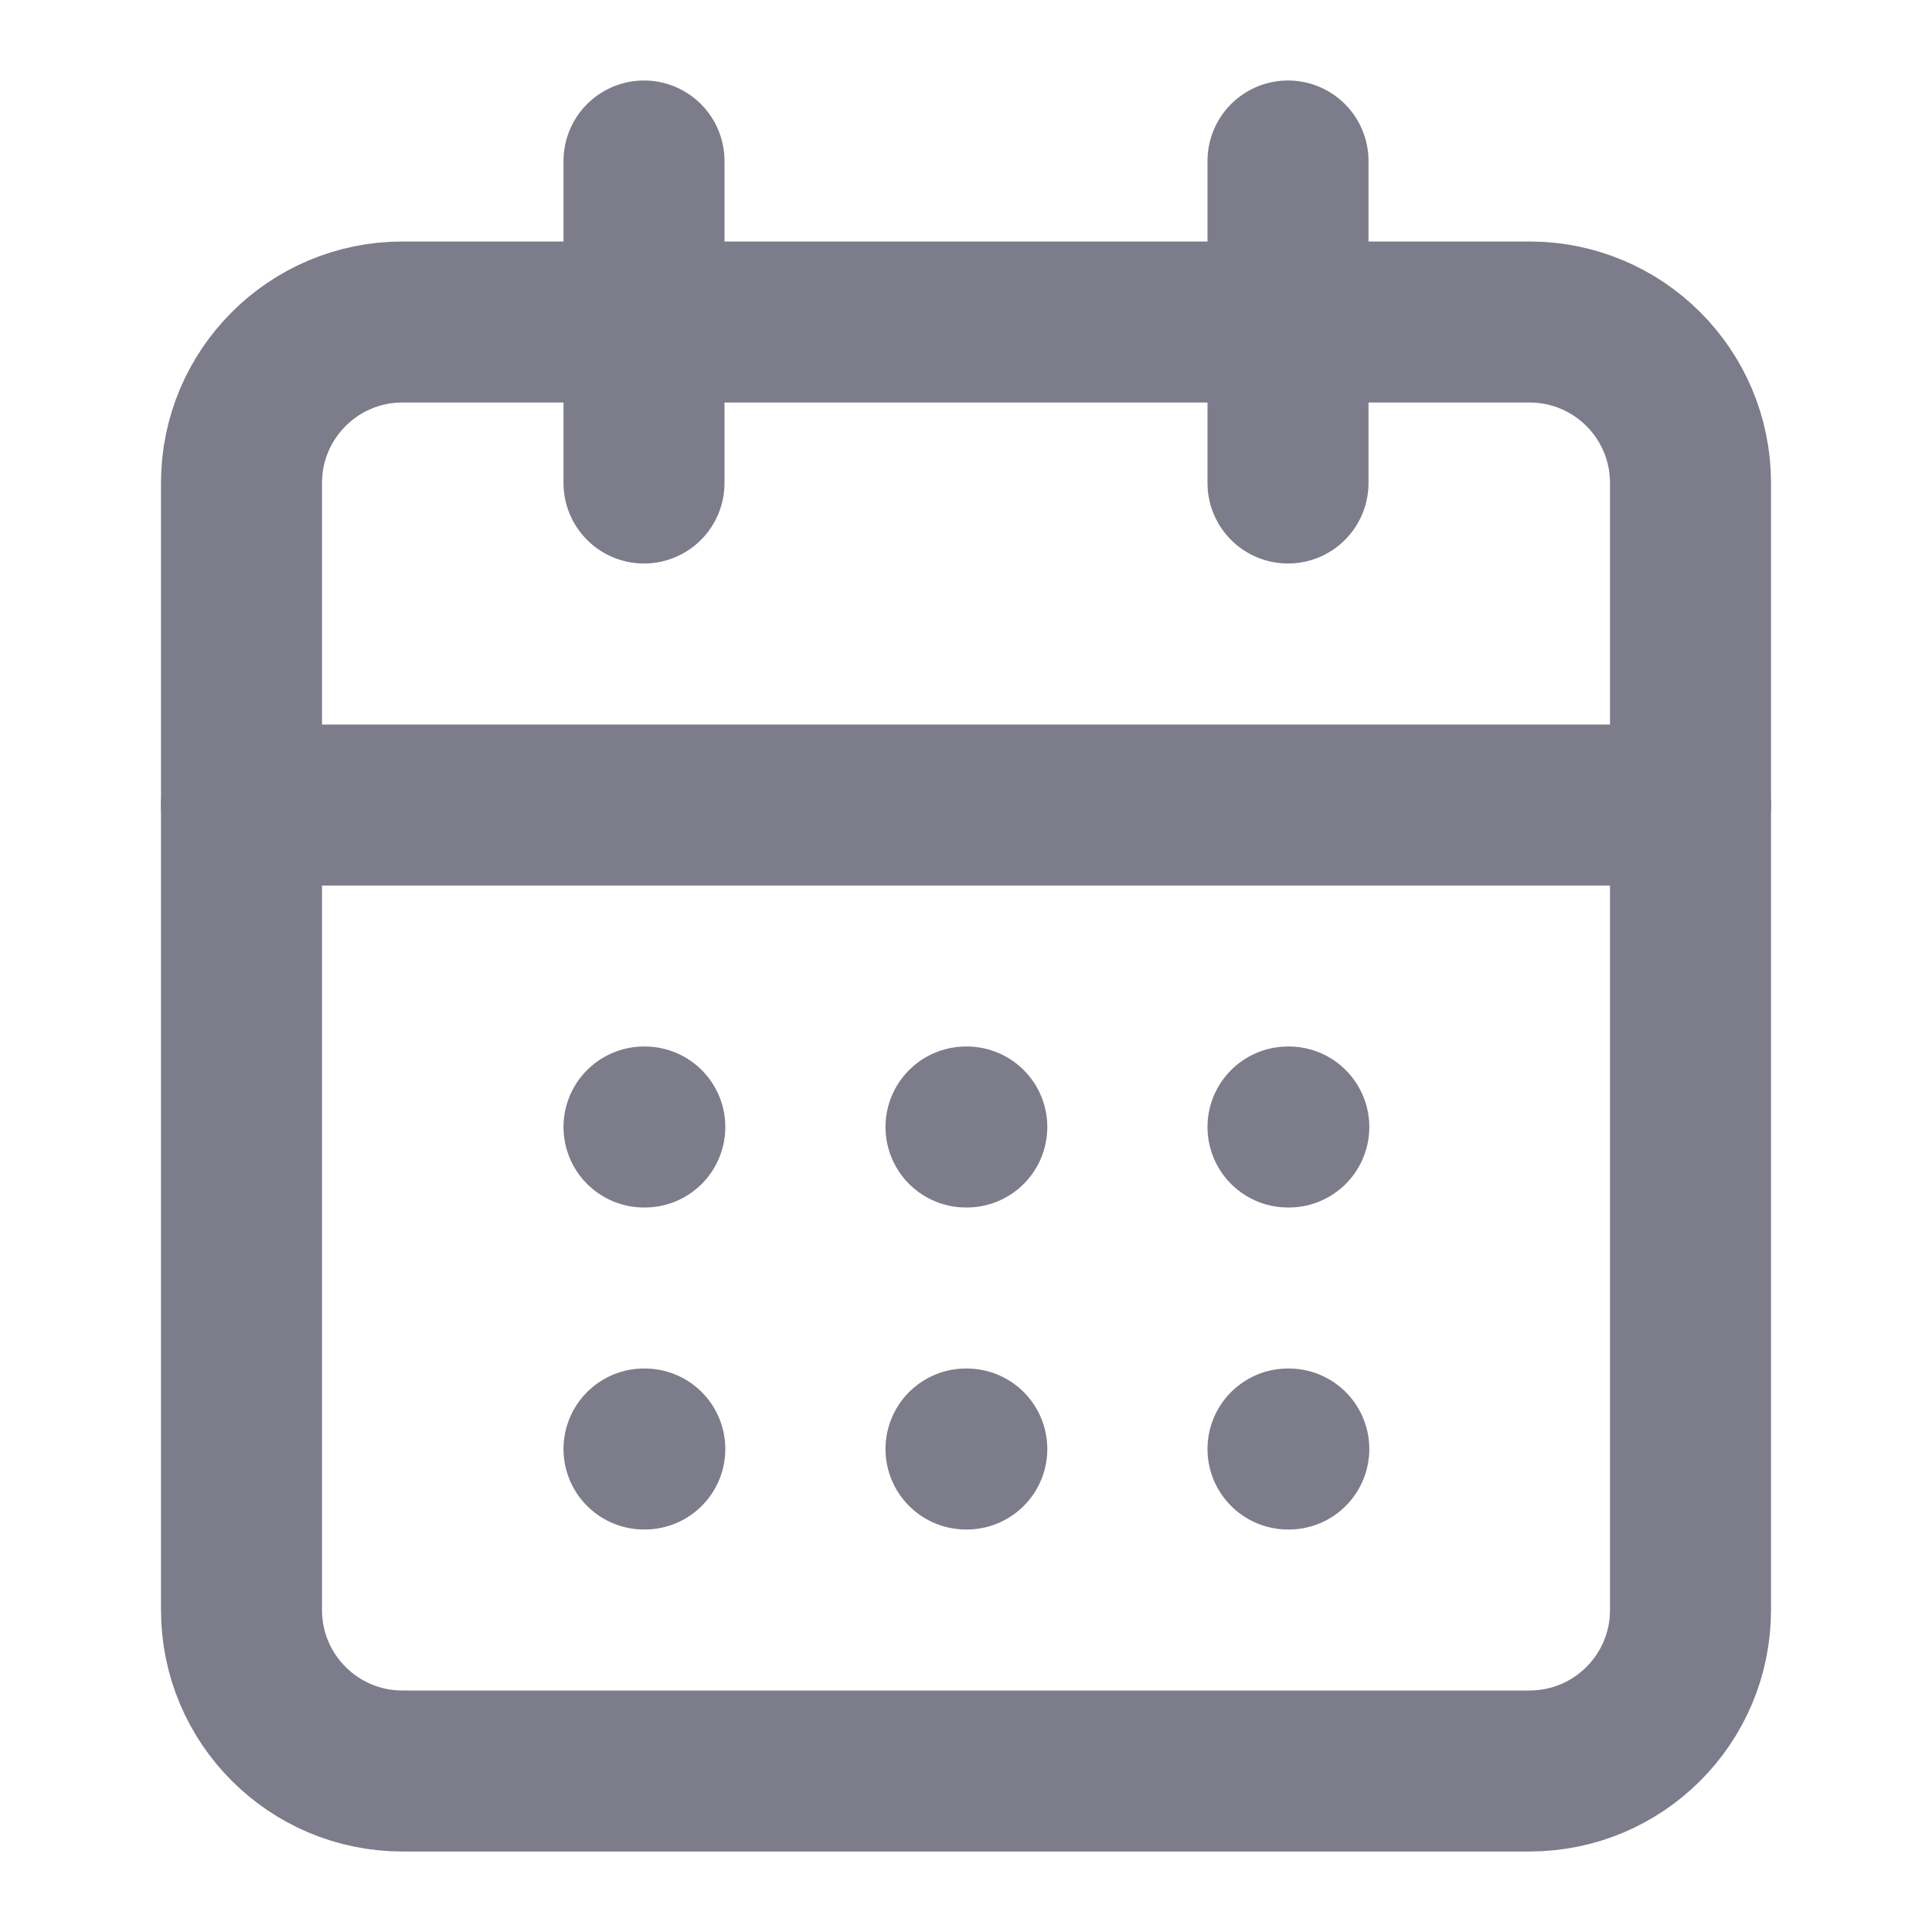 <svg width="24" height="24" viewBox="0 0 24 24" fill="none" xmlns="http://www.w3.org/2000/svg">
<path d="M8 2V6" stroke="#7C7C8A" stroke-width="2" stroke-linecap="round" stroke-linejoin="round"/>
<path d="M16 2V6" stroke="#7C7C8A" stroke-width="2" stroke-linecap="round" stroke-linejoin="round"/>
<path d="M19 4H5C3.895 4 3 4.895 3 6V20C3 21.105 3.895 22 5 22H19C20.105 22 21 21.105 21 20V6C21 4.895 20.105 4 19 4Z" stroke="#7C7C8A" stroke-width="2" stroke-linecap="round" stroke-linejoin="round"/>
<path d="M3 10H21" stroke="#7C7C8A" stroke-width="2" stroke-linecap="round" stroke-linejoin="round"/>
<path d="M8 14H8.01" stroke="#7C7C8A" stroke-width="2" stroke-linecap="round" stroke-linejoin="round"/>
<path d="M12 14H12.01" stroke="#7C7C8A" stroke-width="2" stroke-linecap="round" stroke-linejoin="round"/>
<path d="M16 14H16.01" stroke="#7C7C8A" stroke-width="2" stroke-linecap="round" stroke-linejoin="round"/>
<path d="M8 18H8.01" stroke="#7C7C8A" stroke-width="2" stroke-linecap="round" stroke-linejoin="round"/>
<path d="M12 18H12.01" stroke="#7C7C8A" stroke-width="2" stroke-linecap="round" stroke-linejoin="round"/>
<path d="M16 18H16.01" stroke="#7C7C8A" stroke-width="2" stroke-linecap="round" stroke-linejoin="round"/>
</svg>
